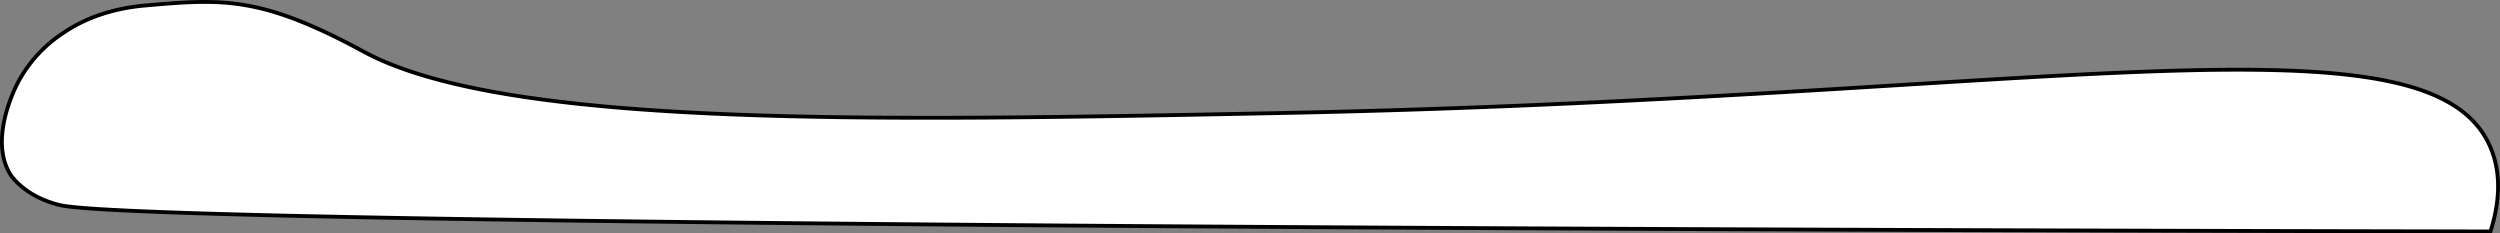 <svg xmlns="http://www.w3.org/2000/svg" viewBox="0 0 651.18 60.79"><rect x="0" y="0" width="651.18" height="60.79" fill="#808080" stroke="none"/><defs><style>.cls-1{fill:#fff;stroke:#000;stroke-miterlimit:10;}</style></defs><g id="Ebene_2" data-name="Ebene 2"><g id="Ebene_1-2" data-name="Ebene 1"><path class="cls-1" d="M15.7,53.44c23.58,5.53,501.4,6.61,633,6.85,1.7-5.37,3.43-13.83,0-21.9-15.63-36.84-116.28-12.88-315-8.95-105.29,2.08-202.14,4-239-16C67.77-1.17,57.75-.3,37.7,1.44c-11,1-17.73,4.8-21,7a35.25,35.25,0,0,0-12,13c-.91,1.76-7.58,14.94-2,24C2.7,45.44,6.27,51.23,15.7,53.44Z"/></g></g></svg>